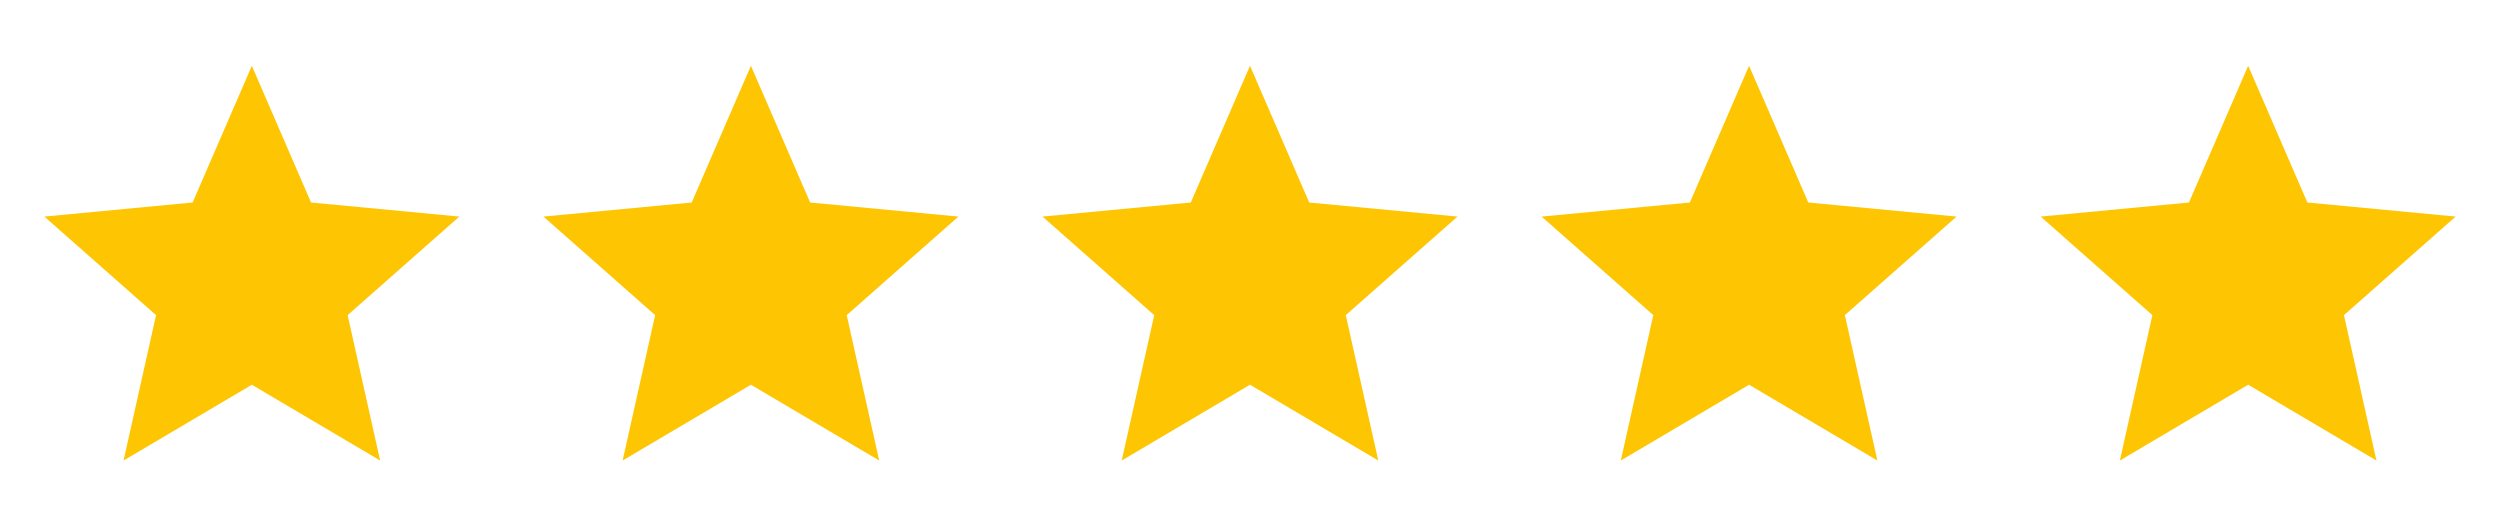 <svg xmlns="http://www.w3.org/2000/svg" width="190" height="40" viewBox="0 0 190 40"><defs><style>.cls-1{fill:#fec602;}</style></defs><g id="Content"><polygon class="cls-1" points="102.28 23.95 110.77 16.46 99.5 15.39 95 5 90.5 15.39 79.23 16.46 87.72 23.95 85.25 35 95 29.24 104.75 35 102.28 23.95"/><polygon class="cls-1" points="140.21 23.95 148.7 16.46 137.43 15.39 132.93 5 128.43 15.39 117.16 16.46 125.65 23.95 123.18 35 132.93 29.24 142.68 35 140.21 23.95"/><polygon class="cls-1" points="178.14 23.95 186.63 16.46 175.36 15.39 170.86 5 166.36 15.39 155.09 16.46 163.58 23.95 161.11 35 170.86 29.24 180.61 35 178.14 23.95"/><polygon class="cls-1" points="26.42 23.95 34.91 16.46 23.64 15.39 19.14 5 14.64 15.39 3.37 16.46 11.86 23.95 9.39 35 19.14 29.24 28.89 35 26.42 23.95"/><polygon class="cls-1" points="64.35 23.95 72.84 16.46 61.57 15.39 57.07 5 52.57 15.39 41.3 16.46 49.79 23.95 47.32 35 57.07 29.24 66.82 35 64.35 23.95"/></g></svg>